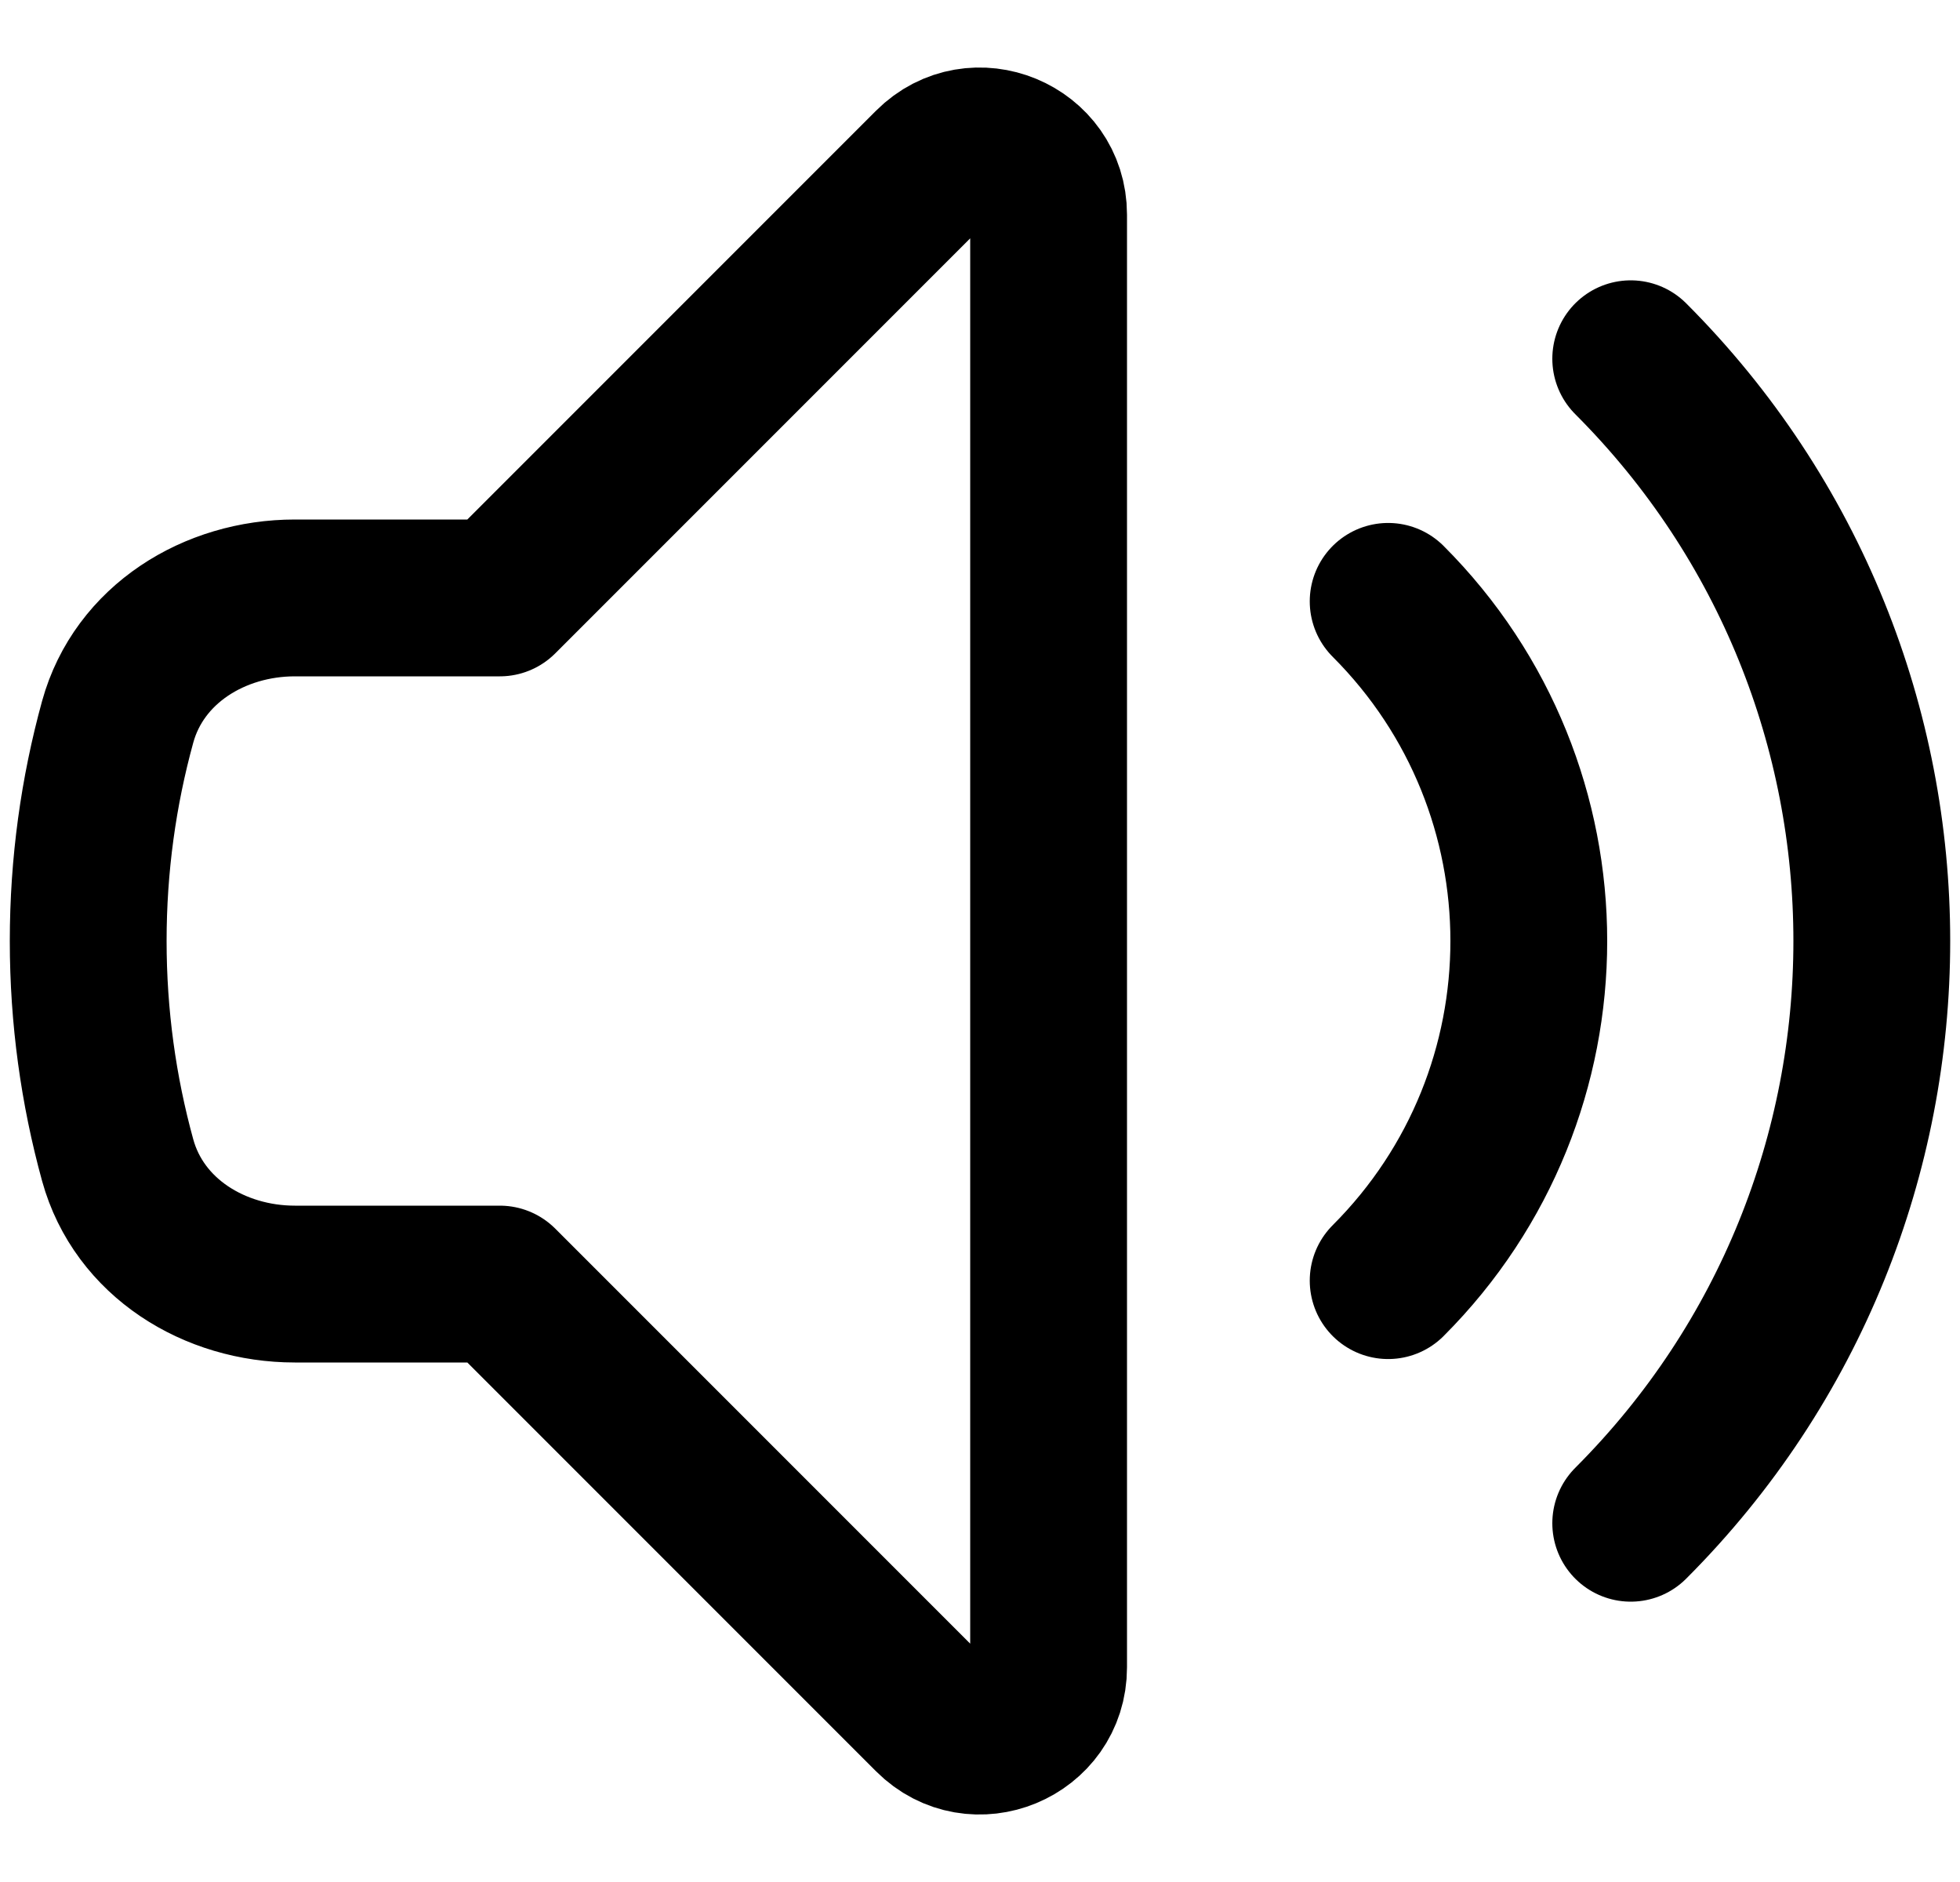 <svg width="25" height="24" viewBox="0 0 25 24" fill="none" xmlns="http://www.w3.org/2000/svg">
<path d="M20.8 4.575C24.9 8.676 24.9 15.324 20.8 19.425M17.706 7.669C20.098 10.061 20.098 13.939 17.706 16.331M6.375 7.625L11.881 2.119C12.432 1.568 13.375 1.958 13.375 2.737V21.263C13.375 22.042 12.432 22.433 11.881 21.881L6.375 16.375H3.761C2.735 16.375 1.774 15.784 1.501 14.795C1.256 13.905 1.125 12.968 1.125 12C1.125 11.032 1.256 10.095 1.501 9.205C1.774 8.216 2.735 7.625 3.761 7.625H6.375Z" stroke="black" stroke-width="2" stroke-linecap="round" stroke-linejoin="round"/>
</svg>
